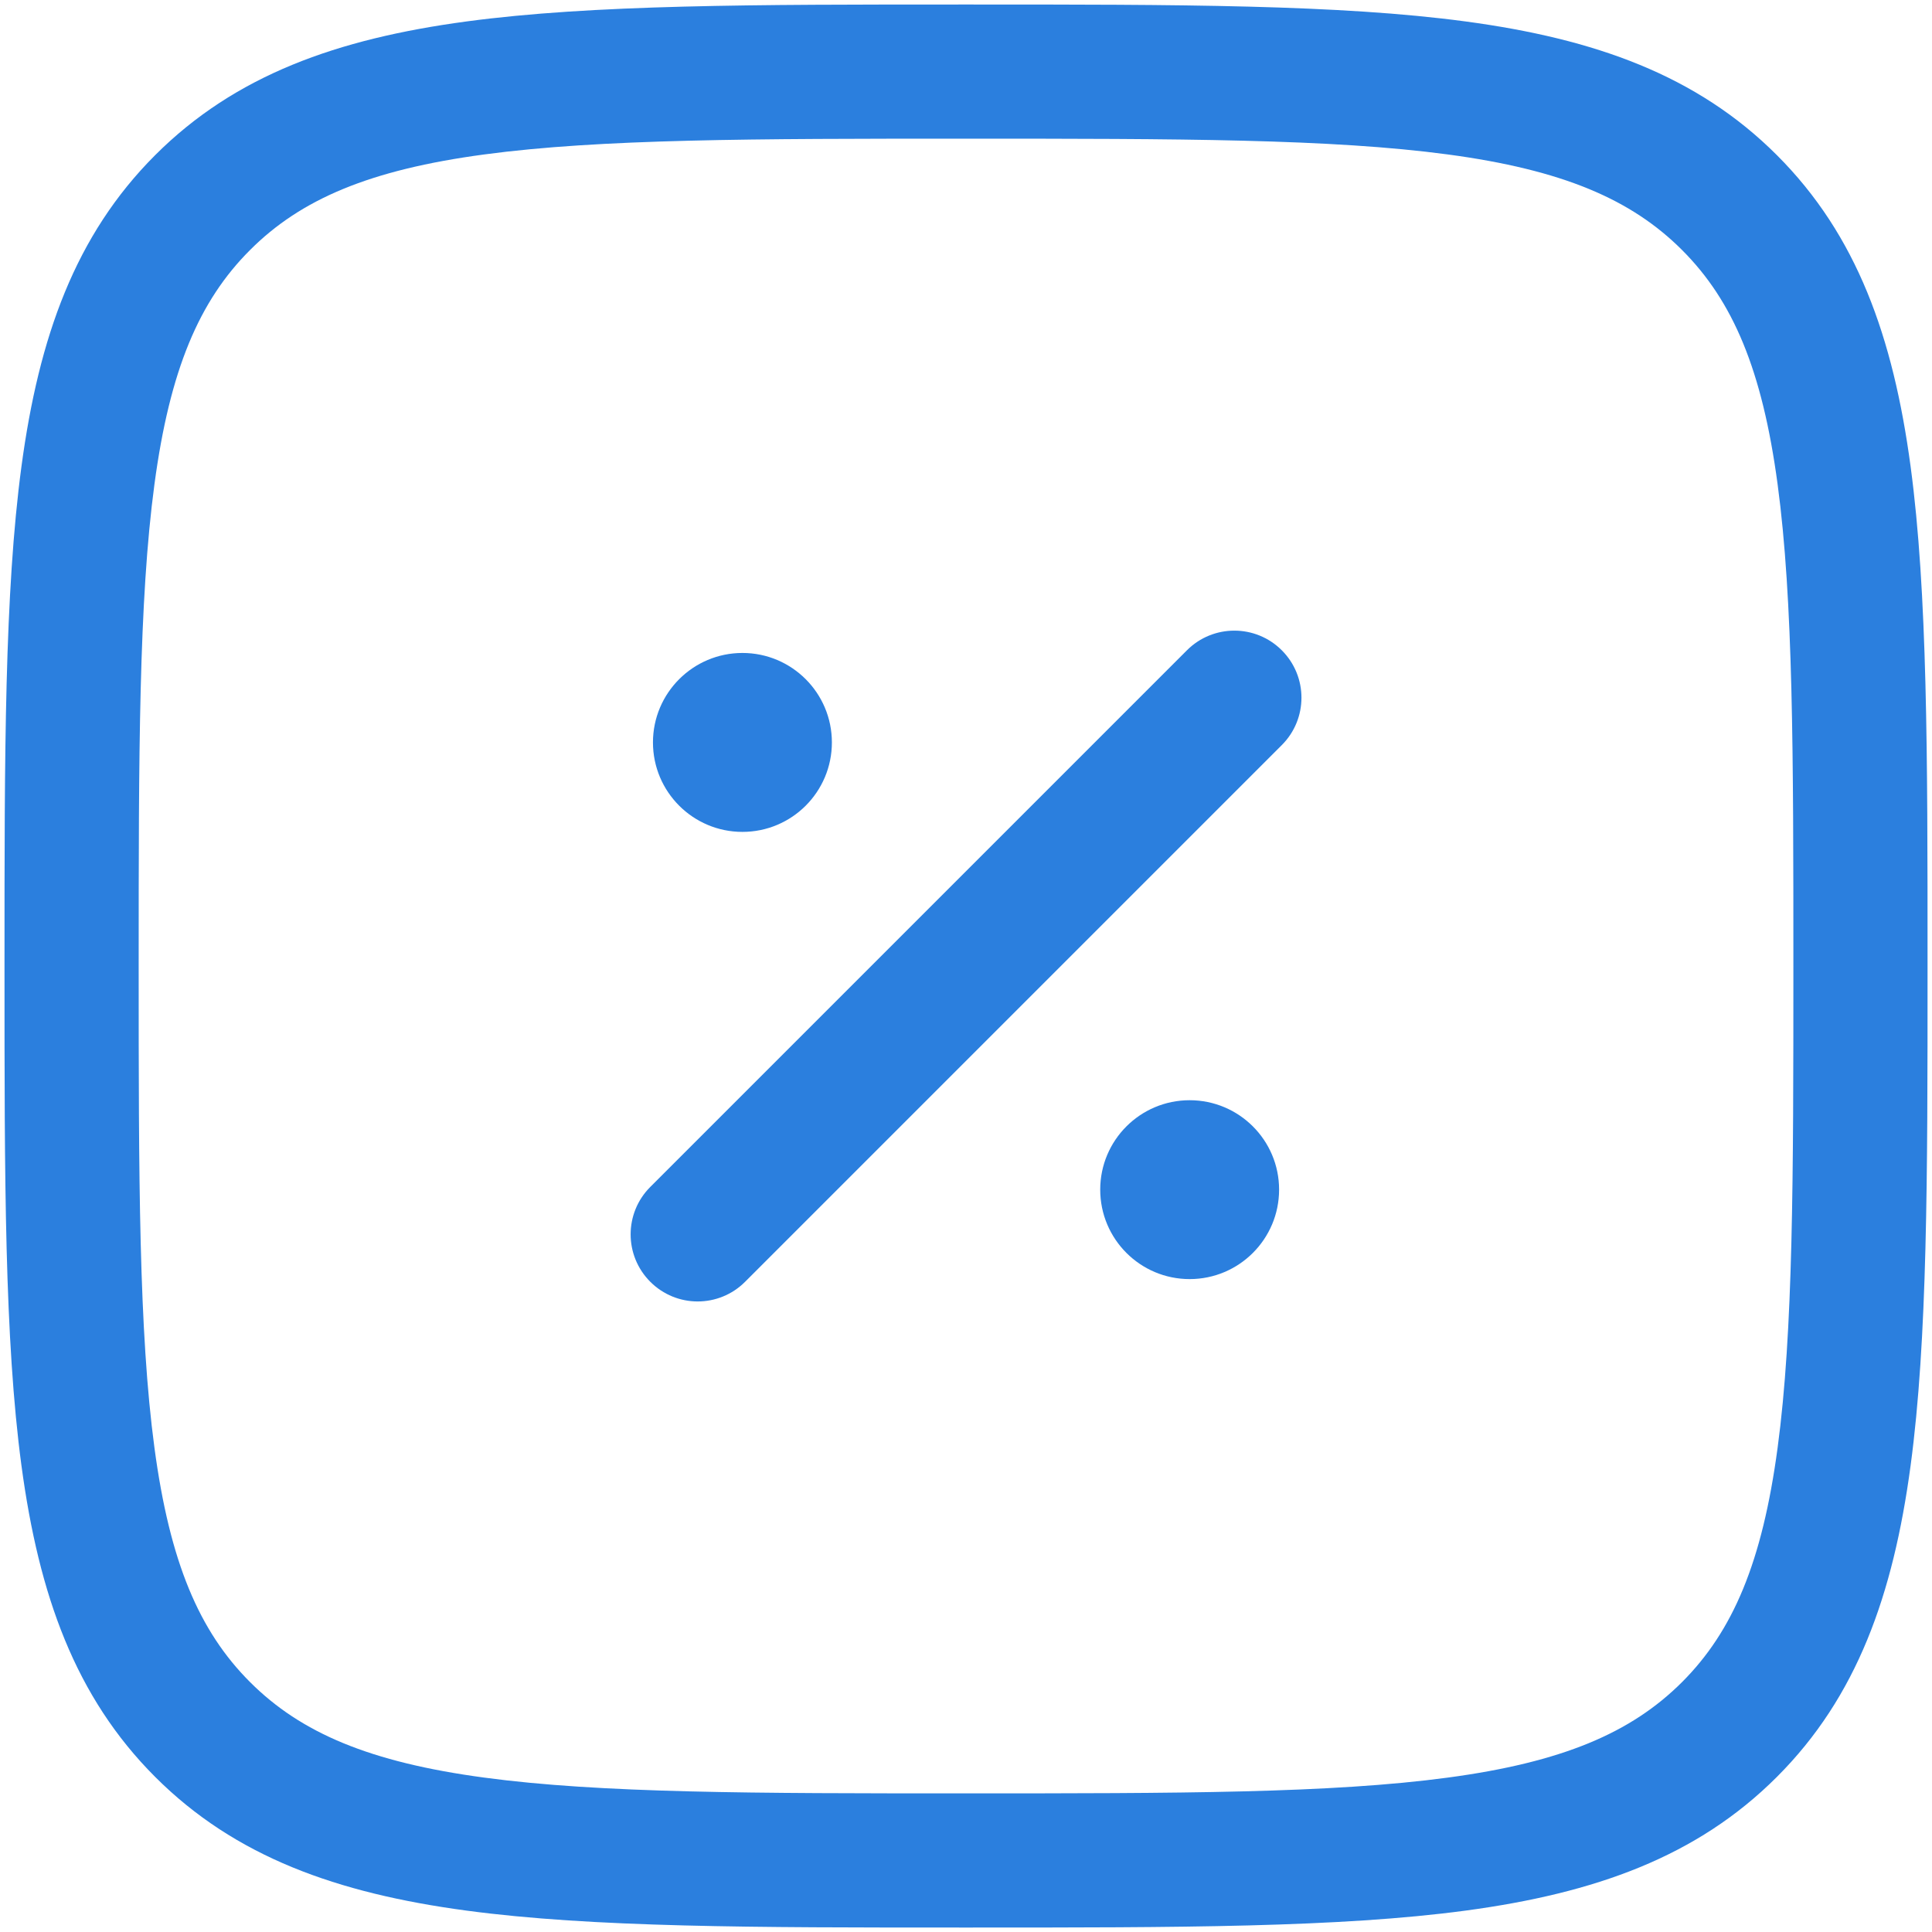 <svg width="36" height="36" viewBox="0 0 36 36" fill="none" xmlns="http://www.w3.org/2000/svg">
<path d="M23.834 22.167C23.834 23.088 23.088 23.834 22.167 23.834C21.247 23.834 20.501 23.088 20.501 22.167C20.501 21.247 21.247 20.501 22.167 20.501C23.088 20.501 23.834 21.247 23.834 22.167Z" fill="#2B7FDE"/>
<path d="M15.501 13.834C15.501 14.755 14.755 15.501 13.834 15.501C12.914 15.501 12.167 14.755 12.167 13.834C12.167 12.914 12.914 12.167 13.834 12.167C14.755 12.167 15.501 12.914 15.501 13.834Z" fill="#2B7FDE"/>
<path fill-rule="evenodd" clip-rule="evenodd" d="M23.884 12.117C24.373 12.605 24.373 13.396 23.884 13.884L13.884 23.884C13.396 24.373 12.605 24.373 12.117 23.884C11.629 23.396 11.629 22.605 12.117 22.117L22.117 12.117C22.605 11.629 23.396 11.629 23.884 12.117Z" fill="#2B7FDE"/>
<path fill-rule="evenodd" clip-rule="evenodd" d="M17.905 0.084H18.096C21.944 0.084 24.959 0.084 27.311 0.4C29.719 0.724 31.619 1.4 33.11 2.891C34.602 4.382 35.277 6.282 35.601 8.69C35.917 11.043 35.917 14.058 35.917 17.905V18.096C35.917 21.944 35.917 24.959 35.601 27.311C35.277 29.719 34.602 31.619 33.11 33.11C31.619 34.602 29.719 35.277 27.311 35.601C24.959 35.917 21.944 35.917 18.096 35.917H17.905C14.058 35.917 11.043 35.917 8.69 35.601C6.282 35.277 4.382 34.602 2.891 33.11C1.4 31.619 0.724 29.719 0.4 27.311C0.084 24.959 0.084 21.944 0.084 18.096V17.905C0.084 14.058 0.084 11.043 0.4 8.69C0.724 6.282 1.4 4.382 2.891 2.891C4.382 1.4 6.282 0.724 8.69 0.4C11.043 0.084 14.058 0.084 17.905 0.084ZM9.023 2.878C6.893 3.164 5.608 3.709 4.659 4.659C3.709 5.608 3.164 6.893 2.878 9.023C2.587 11.19 2.584 14.037 2.584 18.001C2.584 21.964 2.587 24.811 2.878 26.978C3.164 29.109 3.709 30.393 4.659 31.343C5.608 32.292 6.893 32.837 9.023 33.123C11.19 33.415 14.037 33.417 18.001 33.417C21.964 33.417 24.811 33.415 26.978 33.123C29.109 32.837 30.393 32.292 31.343 31.343C32.292 30.393 32.837 29.109 33.123 26.978C33.415 24.811 33.417 21.964 33.417 18.001C33.417 14.037 33.415 11.19 33.123 9.023C32.837 6.893 32.292 5.608 31.343 4.659C30.393 3.709 29.109 3.164 26.978 2.878C24.811 2.587 21.964 2.584 18.001 2.584C14.037 2.584 11.19 2.587 9.023 2.878Z" fill="#2B7FDE"/>
</svg>
